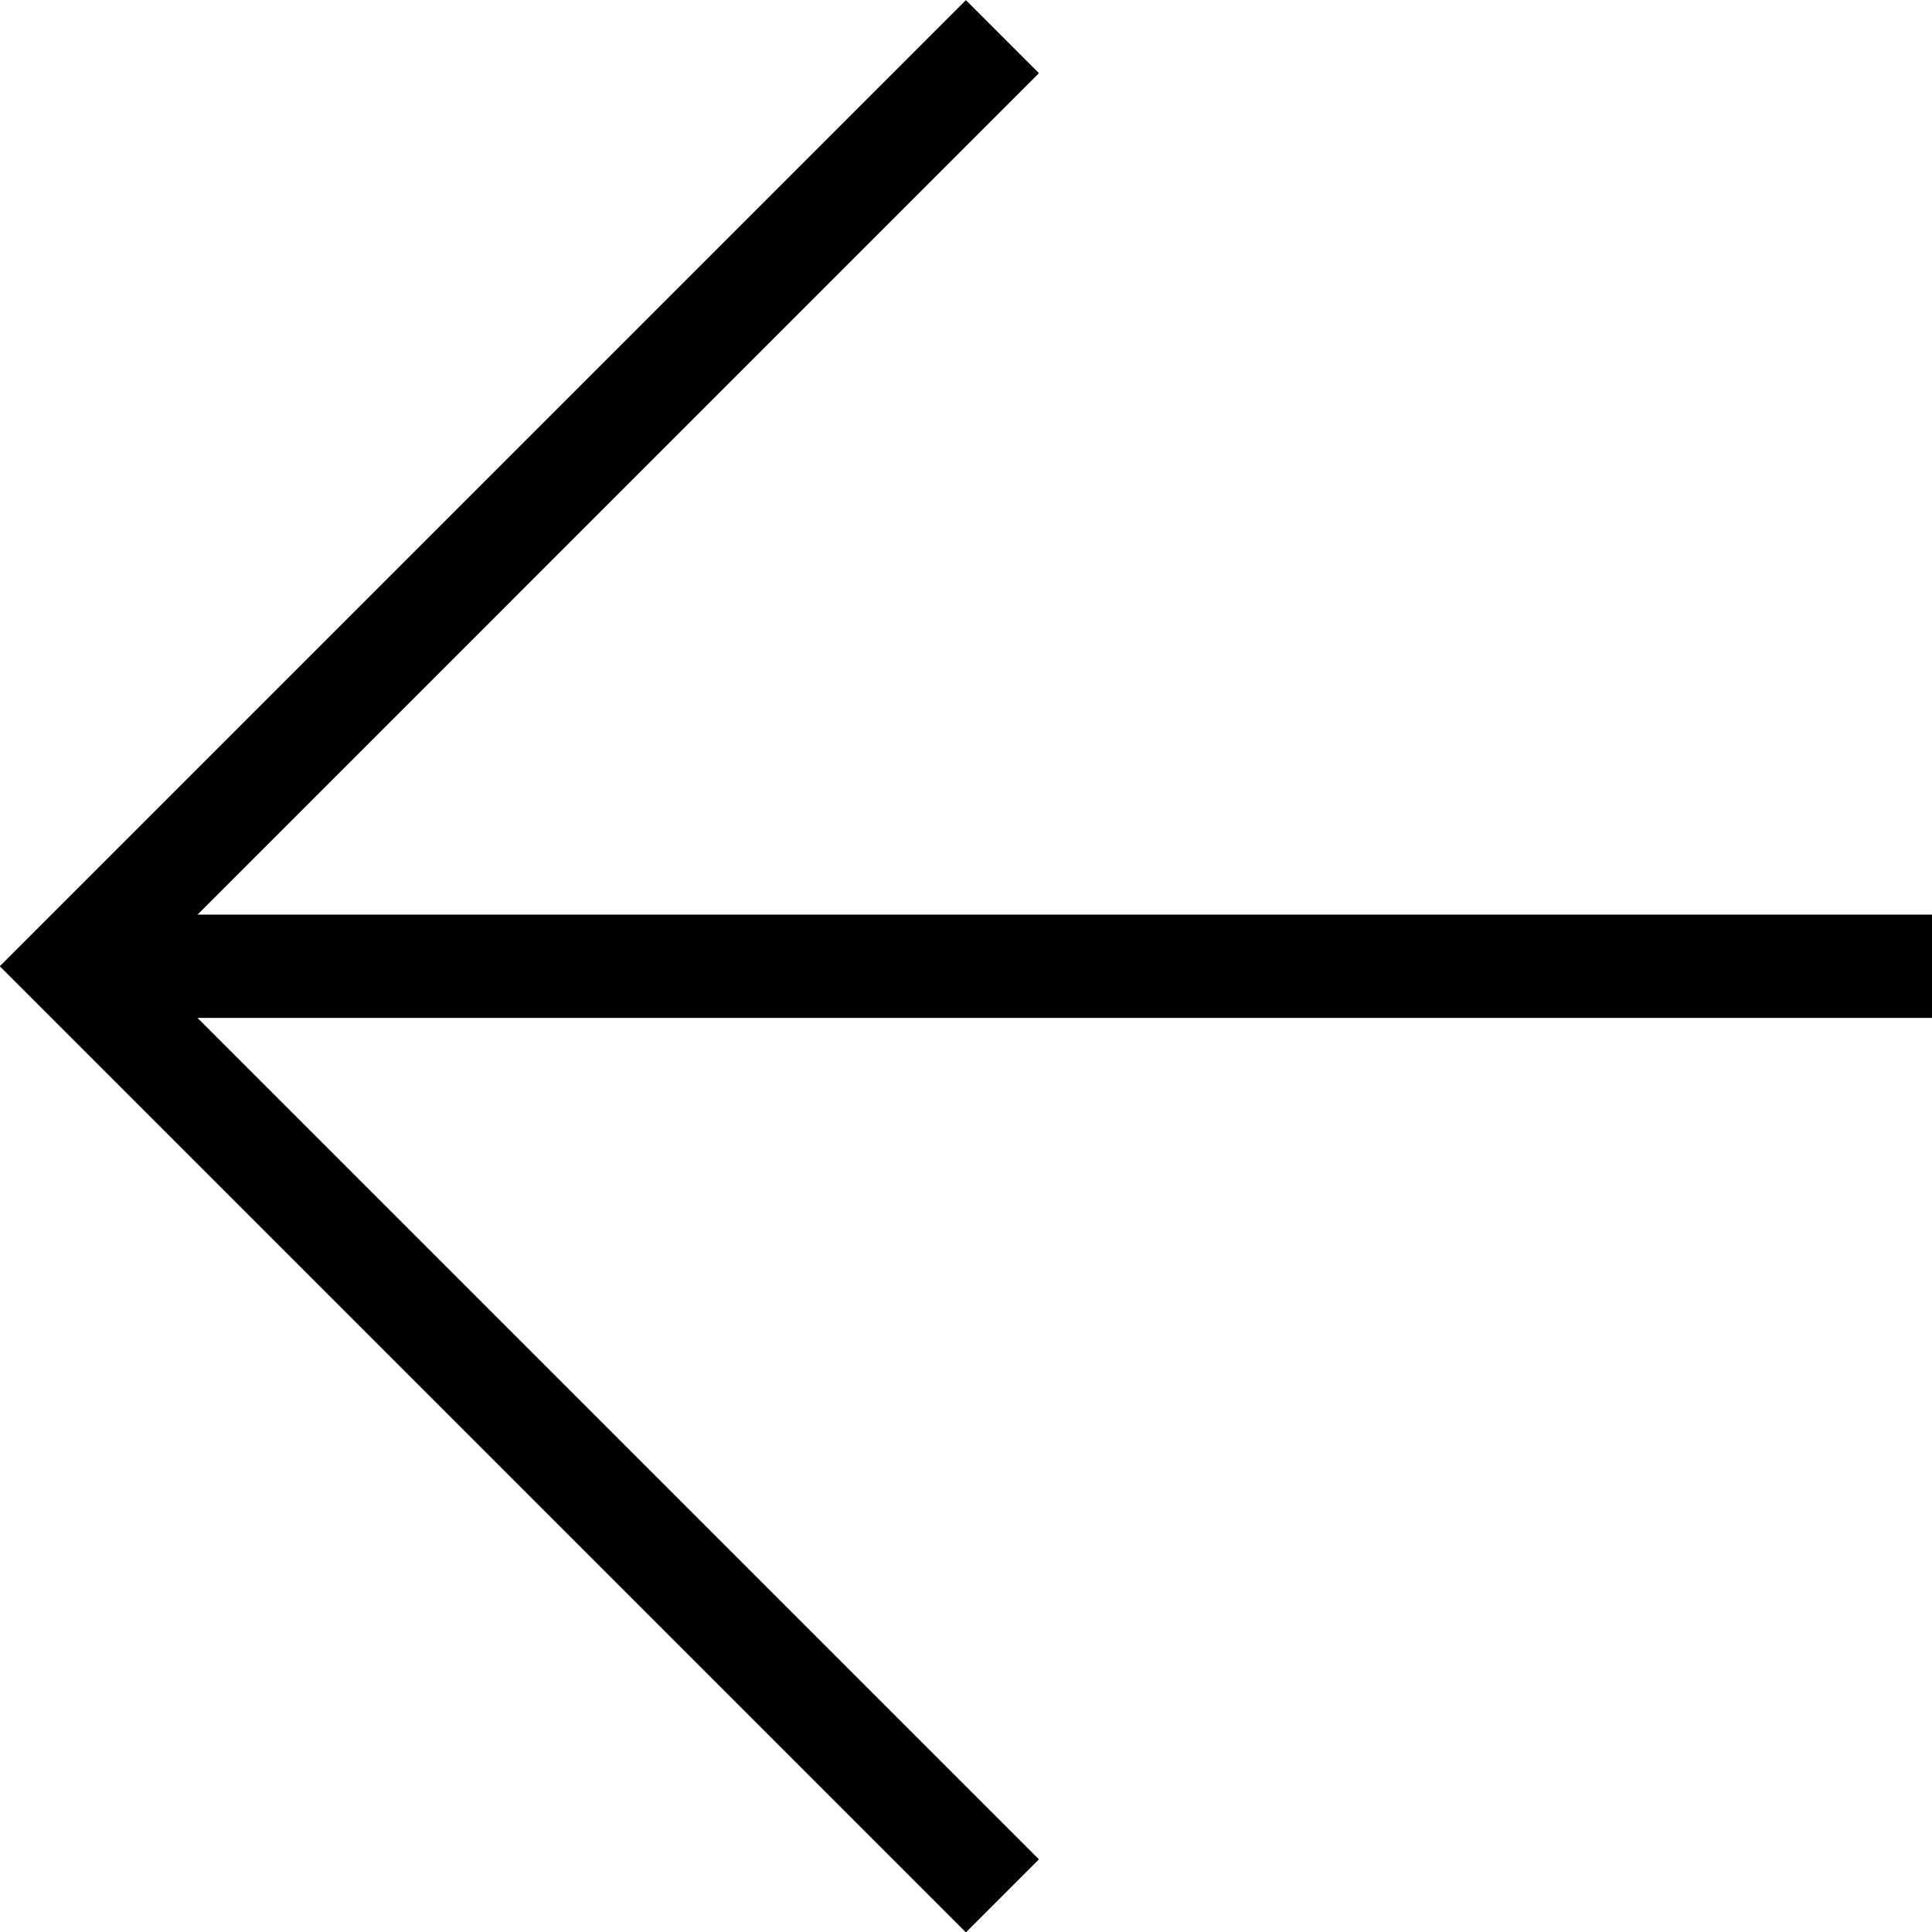 <svg id="Layer_1" data-name="Layer 1" xmlns="http://www.w3.org/2000/svg" viewBox="0 0 37.41 37.41">
  <title>arrow-left</title>
  <line x1="37.41" y1="18.71" x2="1.41" y2="18.71" style="fill: none;stroke: #000;stroke-miterlimit: 10;stroke-width: 2px; vector-effect:non-scaling-stroke;"/>
  <polyline points="19.41 0.71 1.41 18.71 19.41 36.71" style="fill: none;stroke: #000;stroke-miterlimit: 10;stroke-width: 2px; vector-effect:non-scaling-stroke;"/>
</svg>
